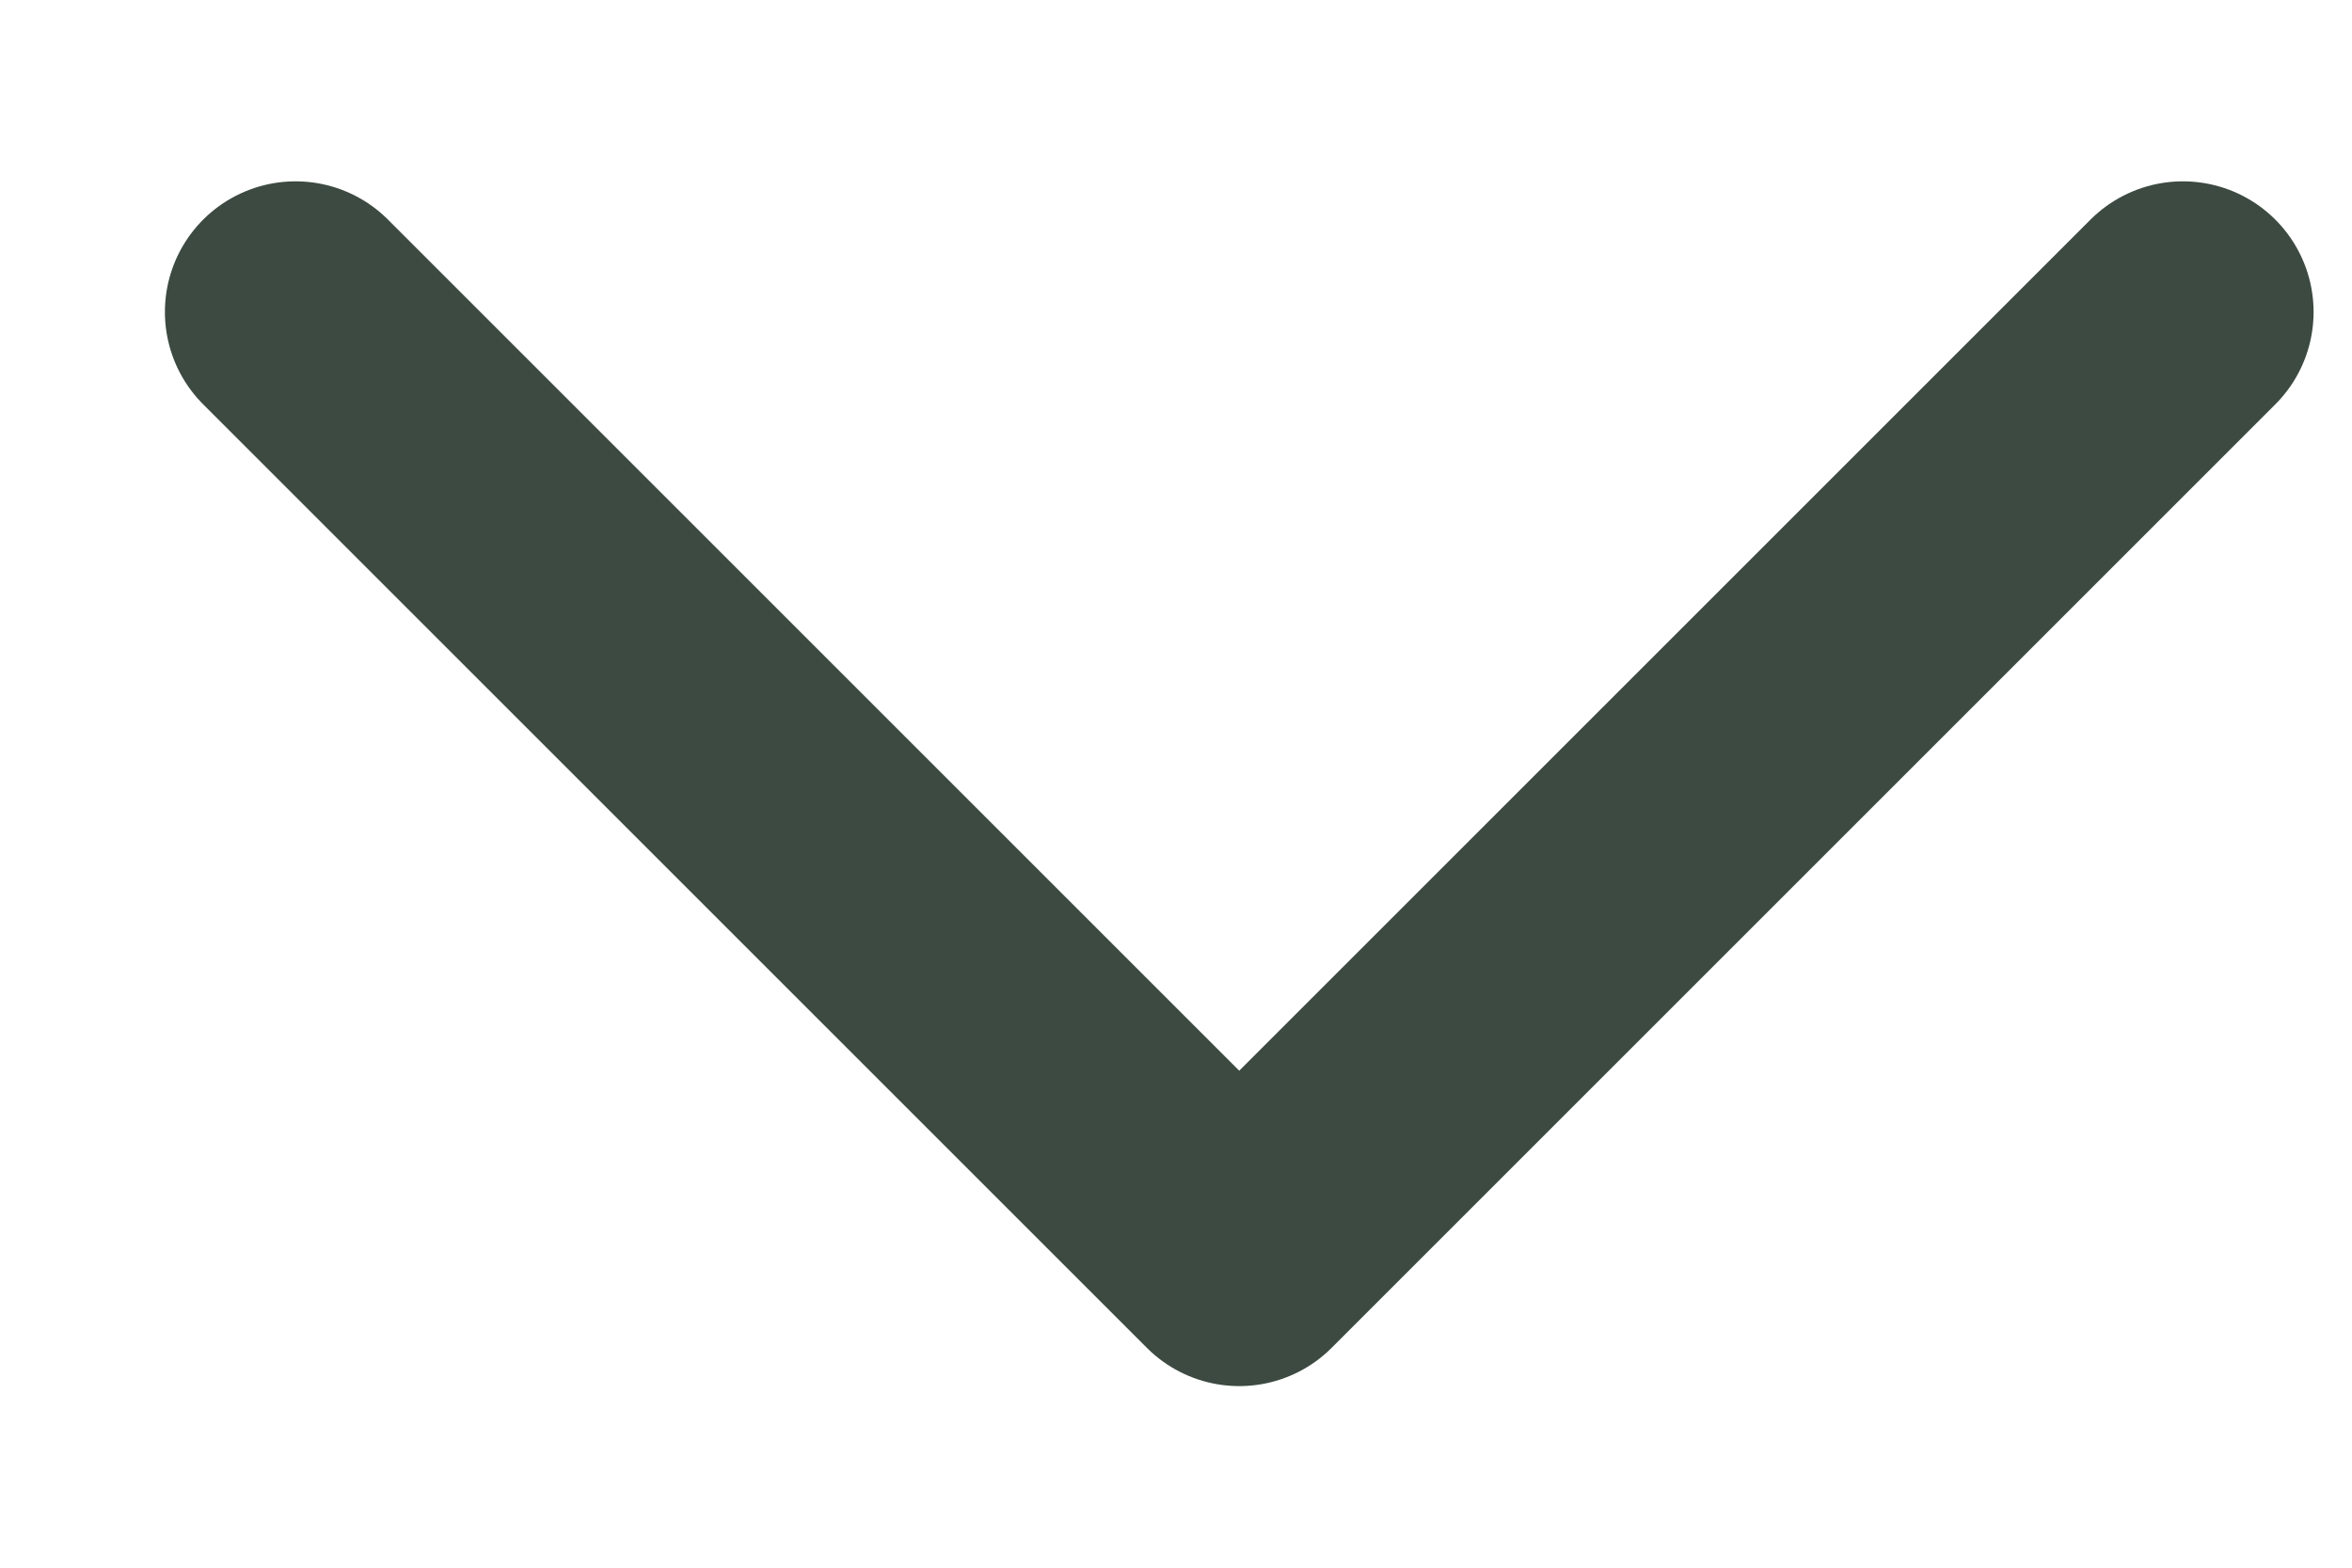 <svg width="9" height="6" viewBox="0 0 9 6" fill="none" xmlns="http://www.w3.org/2000/svg">
<path d="M8.353 1.194L4.742 4.805L1.131 1.194" stroke="#3C4A41" stroke-linecap="round" stroke-linejoin="round"/>
</svg>
